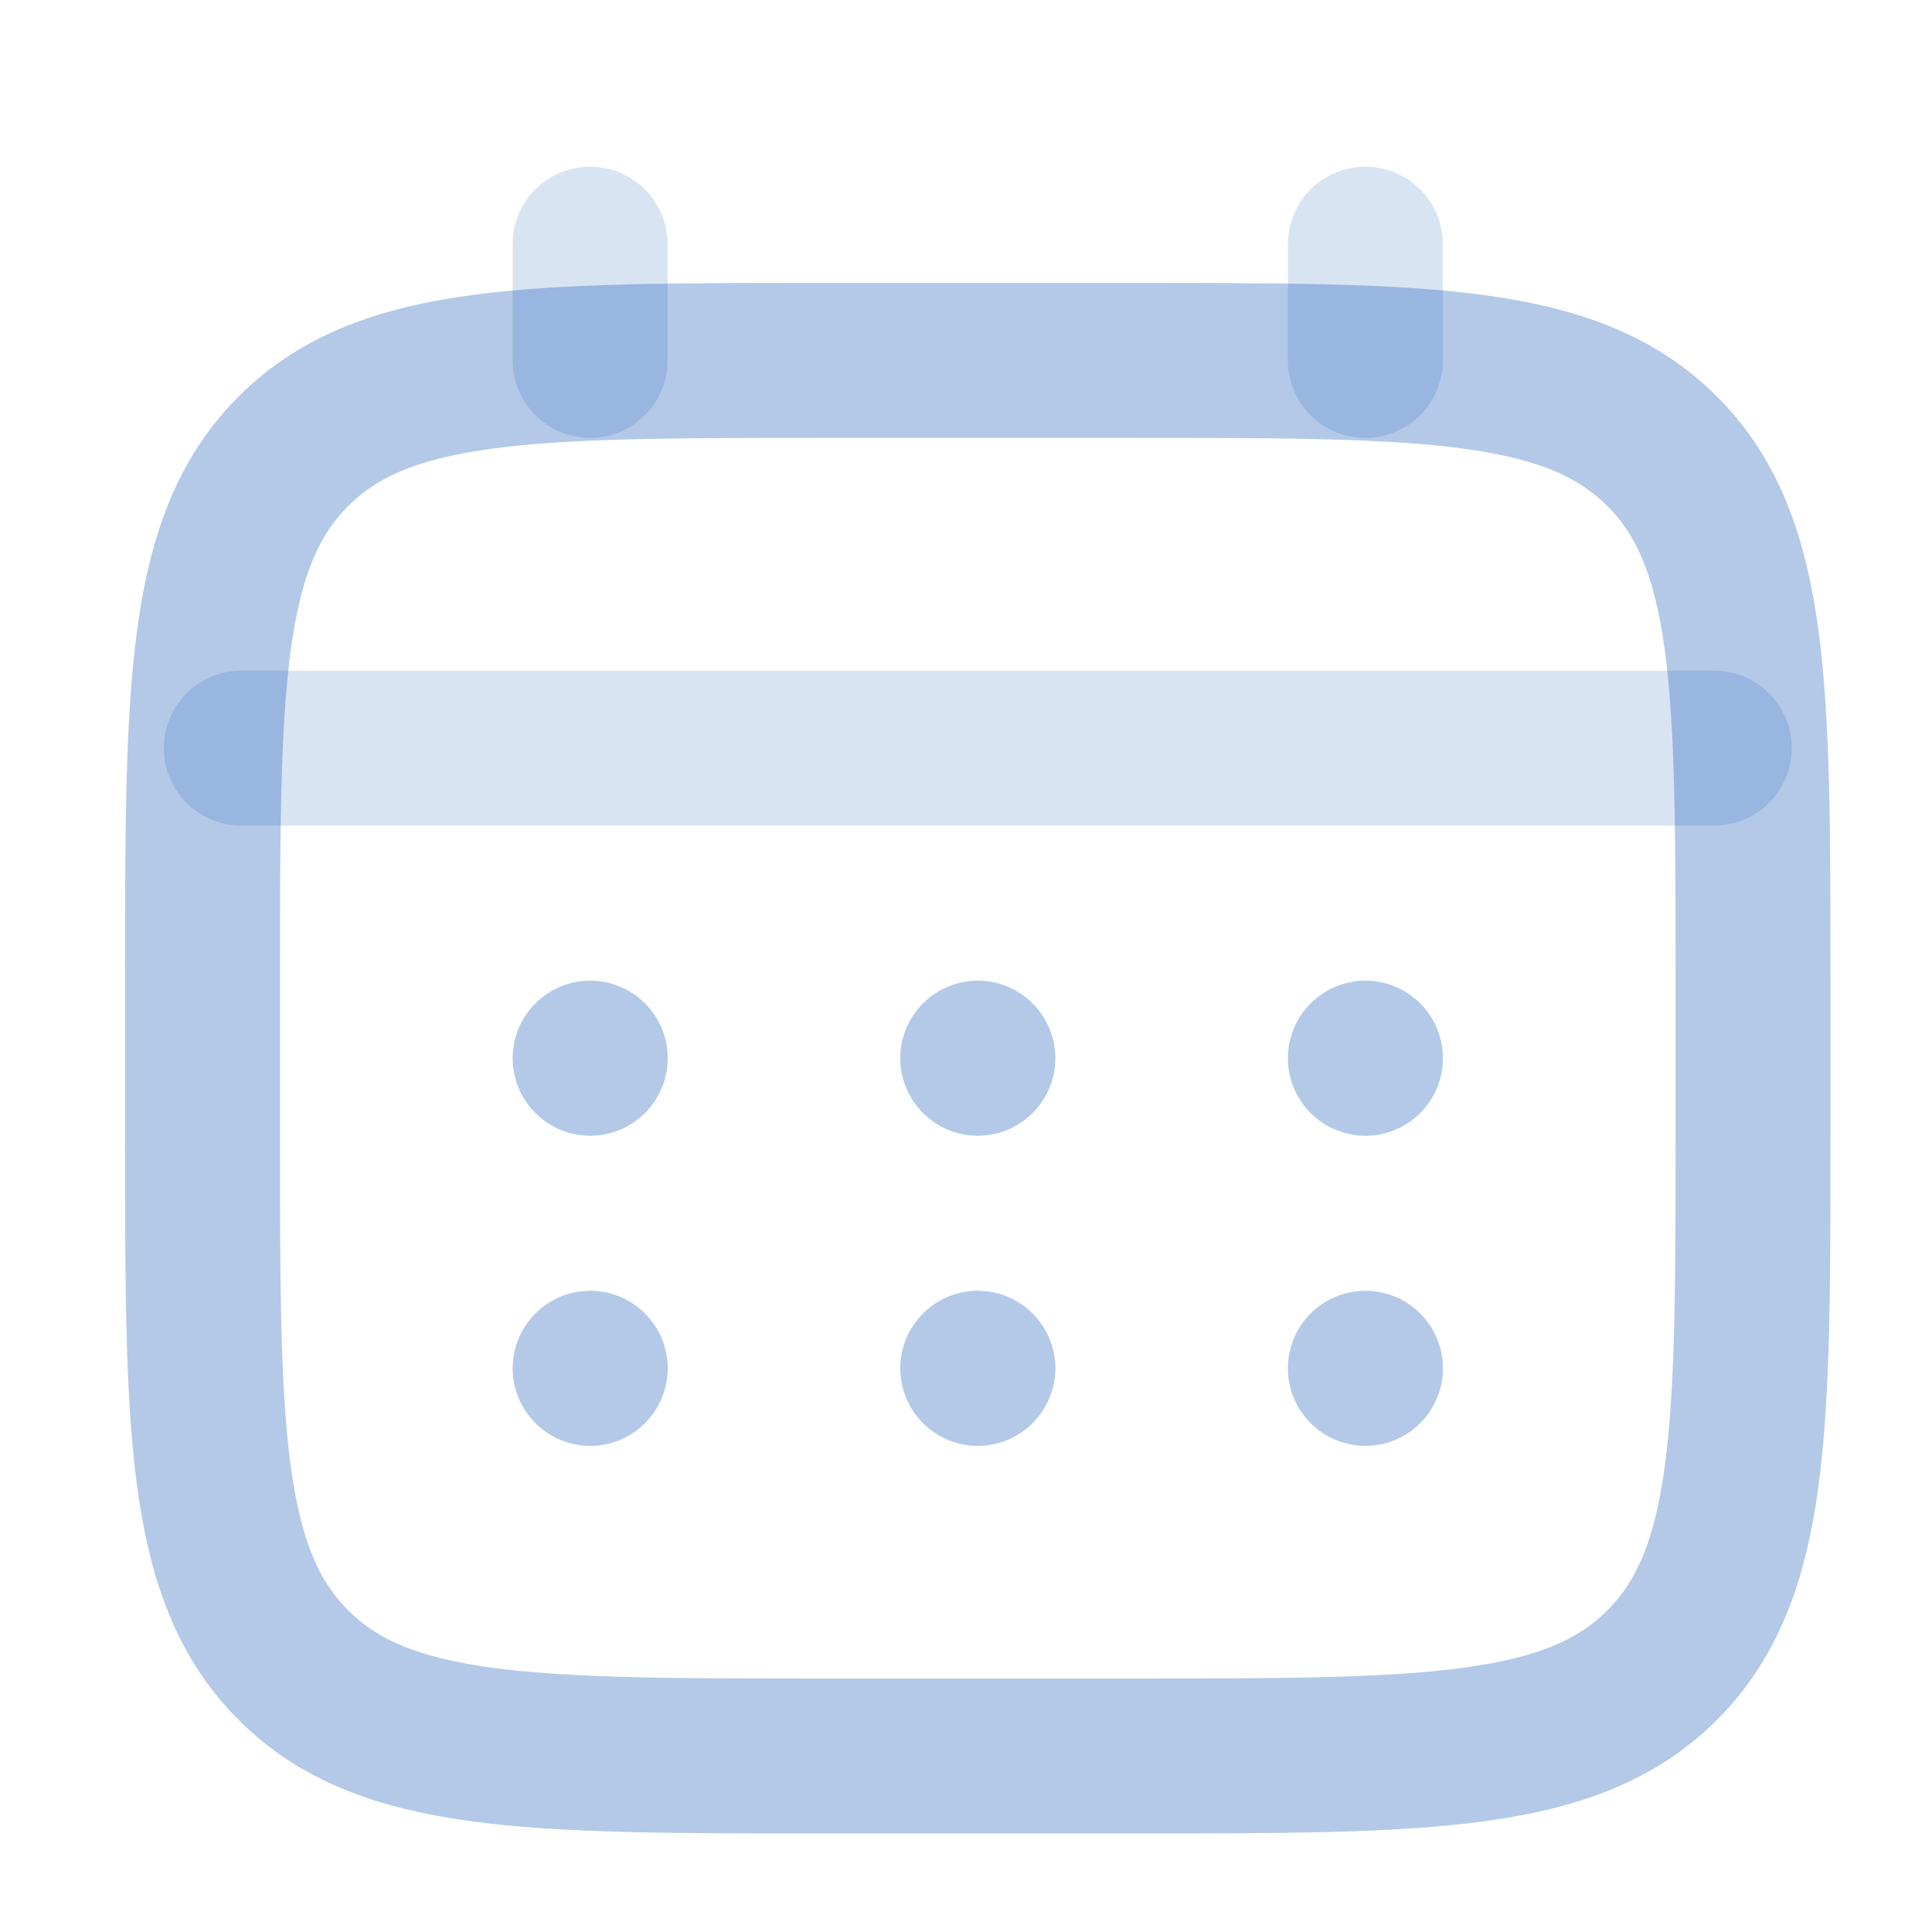 <svg width="36" height="36" viewBox="0 0 36 36" fill="none" xmlns="http://www.w3.org/2000/svg">
<path d="M3.774 18.273C3.774 12.825 3.774 10.101 5.467 8.409C7.159 6.716 9.883 6.716 15.331 6.716H21.109C26.556 6.716 29.281 6.716 30.972 8.409C32.665 10.101 32.665 12.825 32.665 18.273V21.163C32.665 26.61 32.665 29.335 30.972 31.027C29.281 32.72 26.556 32.72 21.109 32.72H15.331C9.883 32.72 7.159 32.72 5.467 31.027C3.774 29.335 3.774 26.61 3.774 21.163V18.273Z" stroke="#004AAD" stroke-opacity="0.3" stroke-width="2.887"/>
<path opacity="0.5" d="M10.996 6.716V4.549M25.442 6.716V4.549M4.496 13.94H31.942" stroke="#004AAD" stroke-opacity="0.3" stroke-width="2.887" stroke-linecap="round"/>
<path d="M26.887 25.497C26.887 25.88 26.735 26.247 26.464 26.518C26.193 26.789 25.826 26.942 25.443 26.942C25.06 26.942 24.692 26.789 24.421 26.518C24.15 26.247 23.998 25.88 23.998 25.497C23.998 25.114 24.15 24.746 24.421 24.475C24.692 24.204 25.06 24.052 25.443 24.052C25.826 24.052 26.193 24.204 26.464 24.475C26.735 24.746 26.887 25.114 26.887 25.497ZM26.887 19.718C26.887 20.101 26.735 20.469 26.464 20.74C26.193 21.011 25.826 21.163 25.443 21.163C25.06 21.163 24.692 21.011 24.421 20.74C24.15 20.469 23.998 20.101 23.998 19.718C23.998 19.335 24.15 18.968 24.421 18.697C24.692 18.426 25.06 18.273 25.443 18.273C25.826 18.273 26.193 18.426 26.464 18.697C26.735 18.968 26.887 19.335 26.887 19.718ZM19.665 25.497C19.665 25.88 19.512 26.247 19.241 26.518C18.971 26.789 18.603 26.942 18.22 26.942C17.837 26.942 17.469 26.789 17.198 26.518C16.928 26.247 16.775 25.88 16.775 25.497C16.775 25.114 16.928 24.746 17.198 24.475C17.469 24.204 17.837 24.052 18.22 24.052C18.603 24.052 18.971 24.204 19.241 24.475C19.512 24.746 19.665 25.114 19.665 25.497ZM19.665 19.718C19.665 20.101 19.512 20.469 19.241 20.74C18.971 21.011 18.603 21.163 18.22 21.163C17.837 21.163 17.469 21.011 17.198 20.74C16.928 20.469 16.775 20.101 16.775 19.718C16.775 19.335 16.928 18.968 17.198 18.697C17.469 18.426 17.837 18.273 18.22 18.273C18.603 18.273 18.971 18.426 19.241 18.697C19.512 18.968 19.665 19.335 19.665 19.718ZM12.442 25.497C12.442 25.88 12.29 26.247 12.019 26.518C11.748 26.789 11.38 26.942 10.997 26.942C10.614 26.942 10.247 26.789 9.976 26.518C9.705 26.247 9.553 25.88 9.553 25.497C9.553 25.114 9.705 24.746 9.976 24.475C10.247 24.204 10.614 24.052 10.997 24.052C11.38 24.052 11.748 24.204 12.019 24.475C12.29 24.746 12.442 25.114 12.442 25.497ZM12.442 19.718C12.442 20.101 12.29 20.469 12.019 20.74C11.748 21.011 11.38 21.163 10.997 21.163C10.614 21.163 10.247 21.011 9.976 20.74C9.705 20.469 9.553 20.101 9.553 19.718C9.553 19.335 9.705 18.968 9.976 18.697C10.247 18.426 10.614 18.273 10.997 18.273C11.38 18.273 11.748 18.426 12.019 18.697C12.29 18.968 12.442 19.335 12.442 19.718Z" fill="#004AAD" fill-opacity="0.3"/>
</svg>
